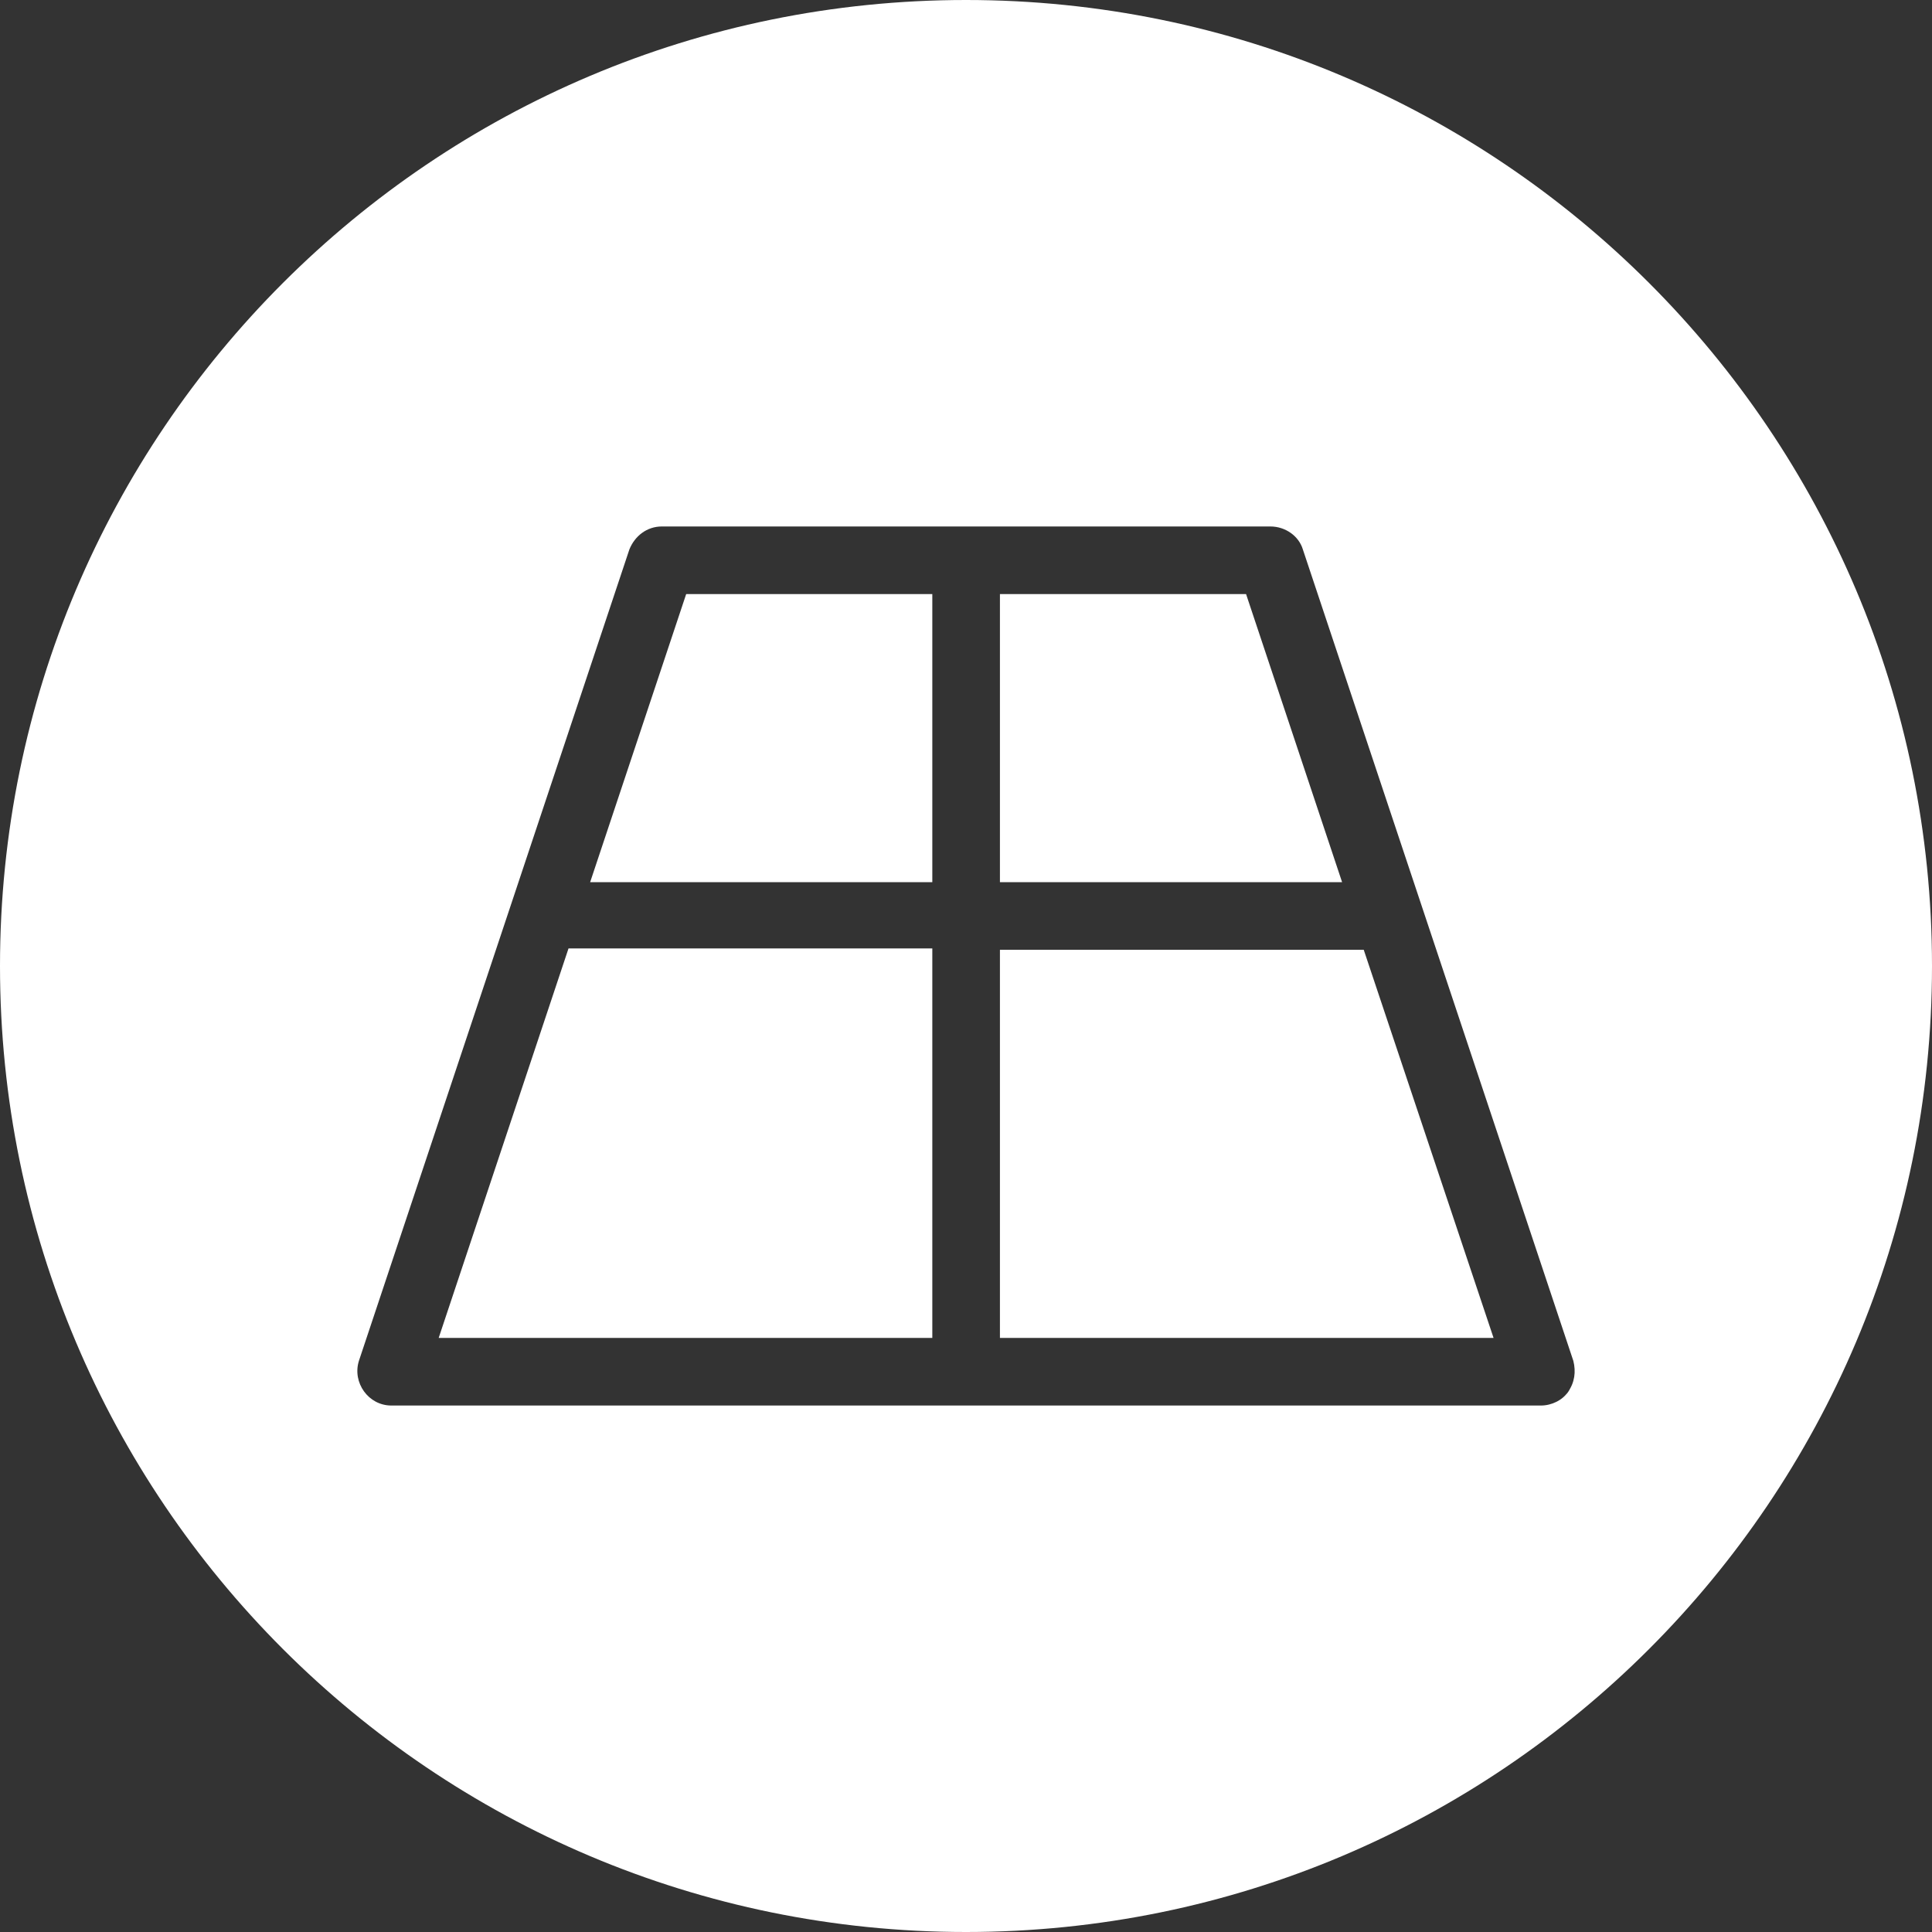<?xml version="1.0" encoding="UTF-8"?>
<svg id="Calque_2" xmlns="http://www.w3.org/2000/svg" viewBox="0 0 800 800" fill="#fff">
    <rect x="0" y="0" width="800" height="800" fill="#333333" stroke="none"/>
    <g id="Calque_1-2">
        <polygon fill="#fff" points="181.65 554 386.05 554 386.05 392.72 235.41 392.72 181.65 554" />
        <polygon fill="#fff" points="244.37 365.28 386.05 365.28 386.05 246 284.13 246 244.37 365.28" />
        <polygon fill="#fff" points="515.97 246 414.05 246 414.05 365.28 555.73 365.28 515.97 246" />
        <polygon fill="#fff" points="414.05 393.28 414.05 554 618.45 554 564.69 393.28 414.05 393.28" />
        <path fill="#fff"
            d="m400,0C179.09,0,0,179.09,0,400s179.09,400,400,400,400-179.09,400-400S620.91,0,400,0Zm249.25,576.4c-2.24,3.36-6.72,5.6-11.2,5.6H162.05c-9.52,0-16.24-9.52-13.44-18.48l112-336c2.24-5.6,7.28-9.52,13.44-9.52h252c6.16,0,11.76,3.92,13.44,9.52l112,336c1.12,4.48.56,8.96-2.24,12.88,2.8-3.91-2.24,3.37,0,0Z" />
        <polygon fill="#fff" points="649.25 576.4 649.25 576.4 649.25 576.4 649.25 576.4" />
    </g>
</svg>